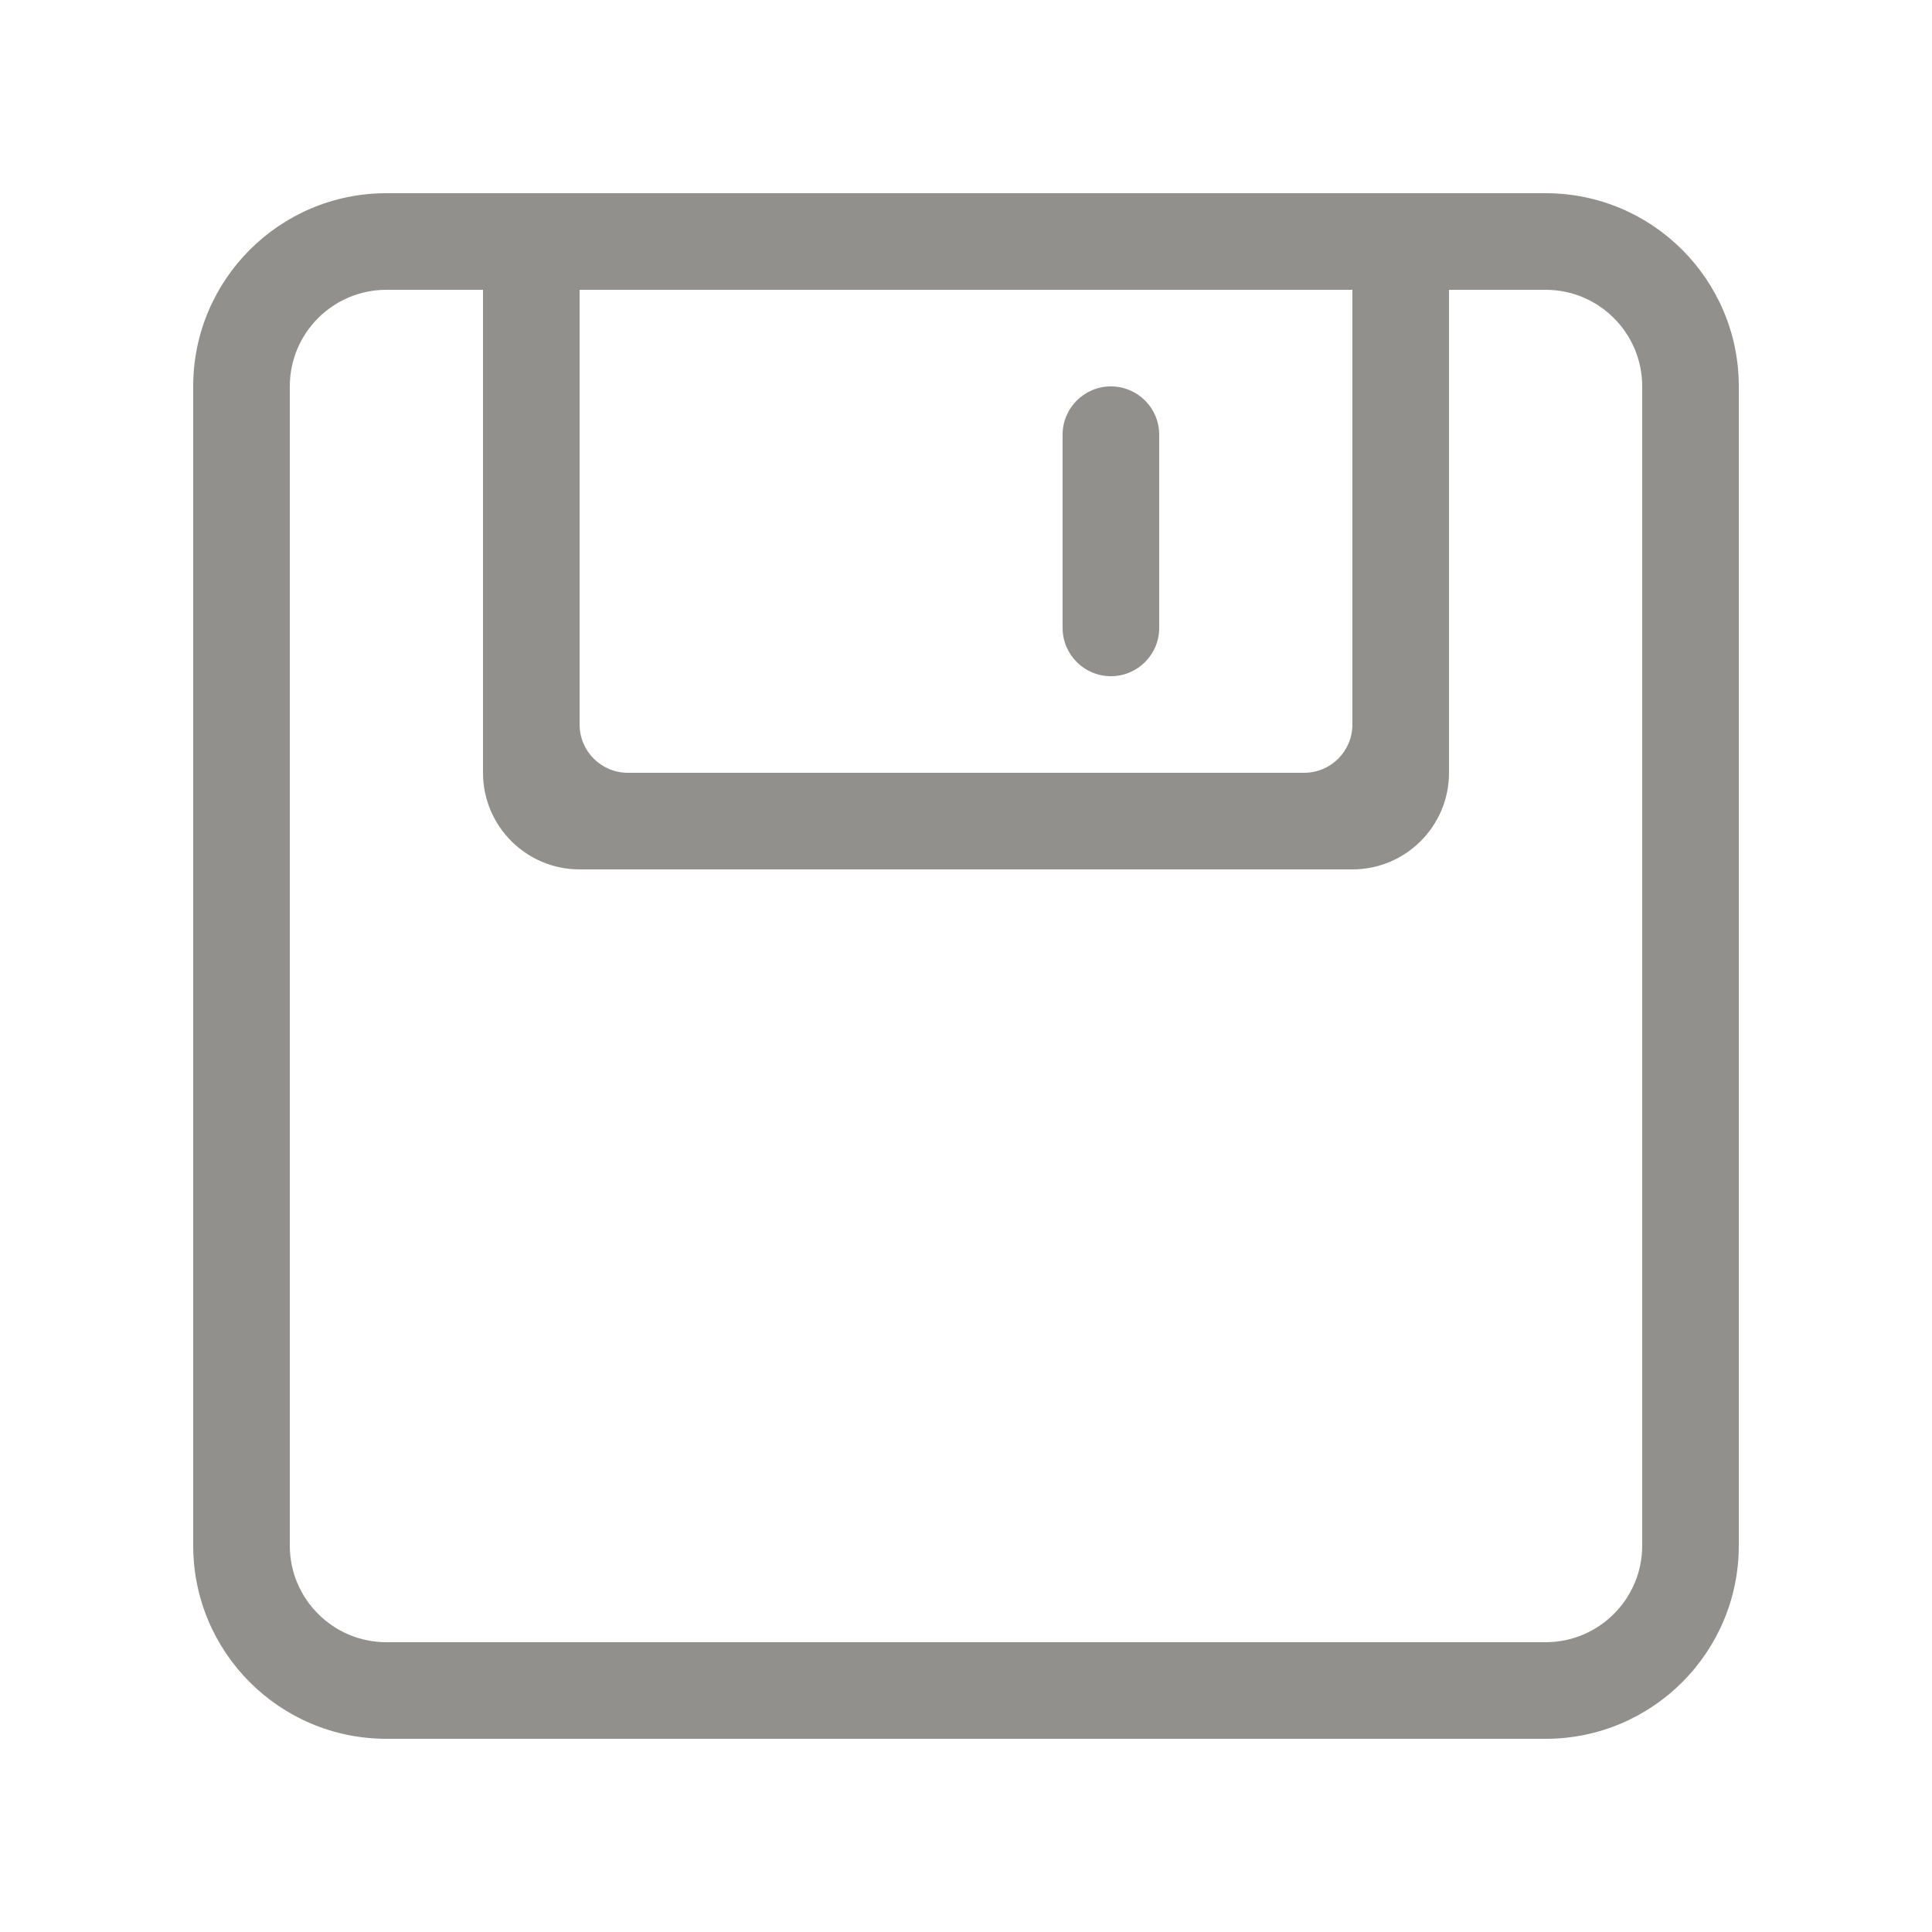 <!-- Generated by IcoMoon.io -->
<svg version="1.1" xmlns="http://www.w3.org/2000/svg" width="40" height="40" viewBox="0 0 40 40">
<title>bm-save-floppy1</title>
<path fill="#91908d" d="M23 14c0.552 0 1-0.447 1-1v-4c0-0.553-0.448-1-1-1s-1 0.447-1 1v4c0 0.553 0.448 1 1 1v0zM34 32c0 1.104-0.896 2-2 2h-24c-1.104 0-2-0.896-2-2v-24c0-1.104 0.896-2 2-2h2v10c0 1.104 0.896 2 2 2h16c1.104 0 2-0.896 2-2v-10h2c1.104 0 2 0.896 2 2v24zM12 6h16v9c0 0.553-0.448 1-1 1h-14c-0.552 0-1-0.447-1-1v-9zM32 4h-24c-2.209 0-4 1.791-4 4v24c0 2.209 1.791 4 4 4h24c2.209 0 4-1.791 4-4v-24c0-2.209-1.791-4-4-4v0z"></path>
</svg>
